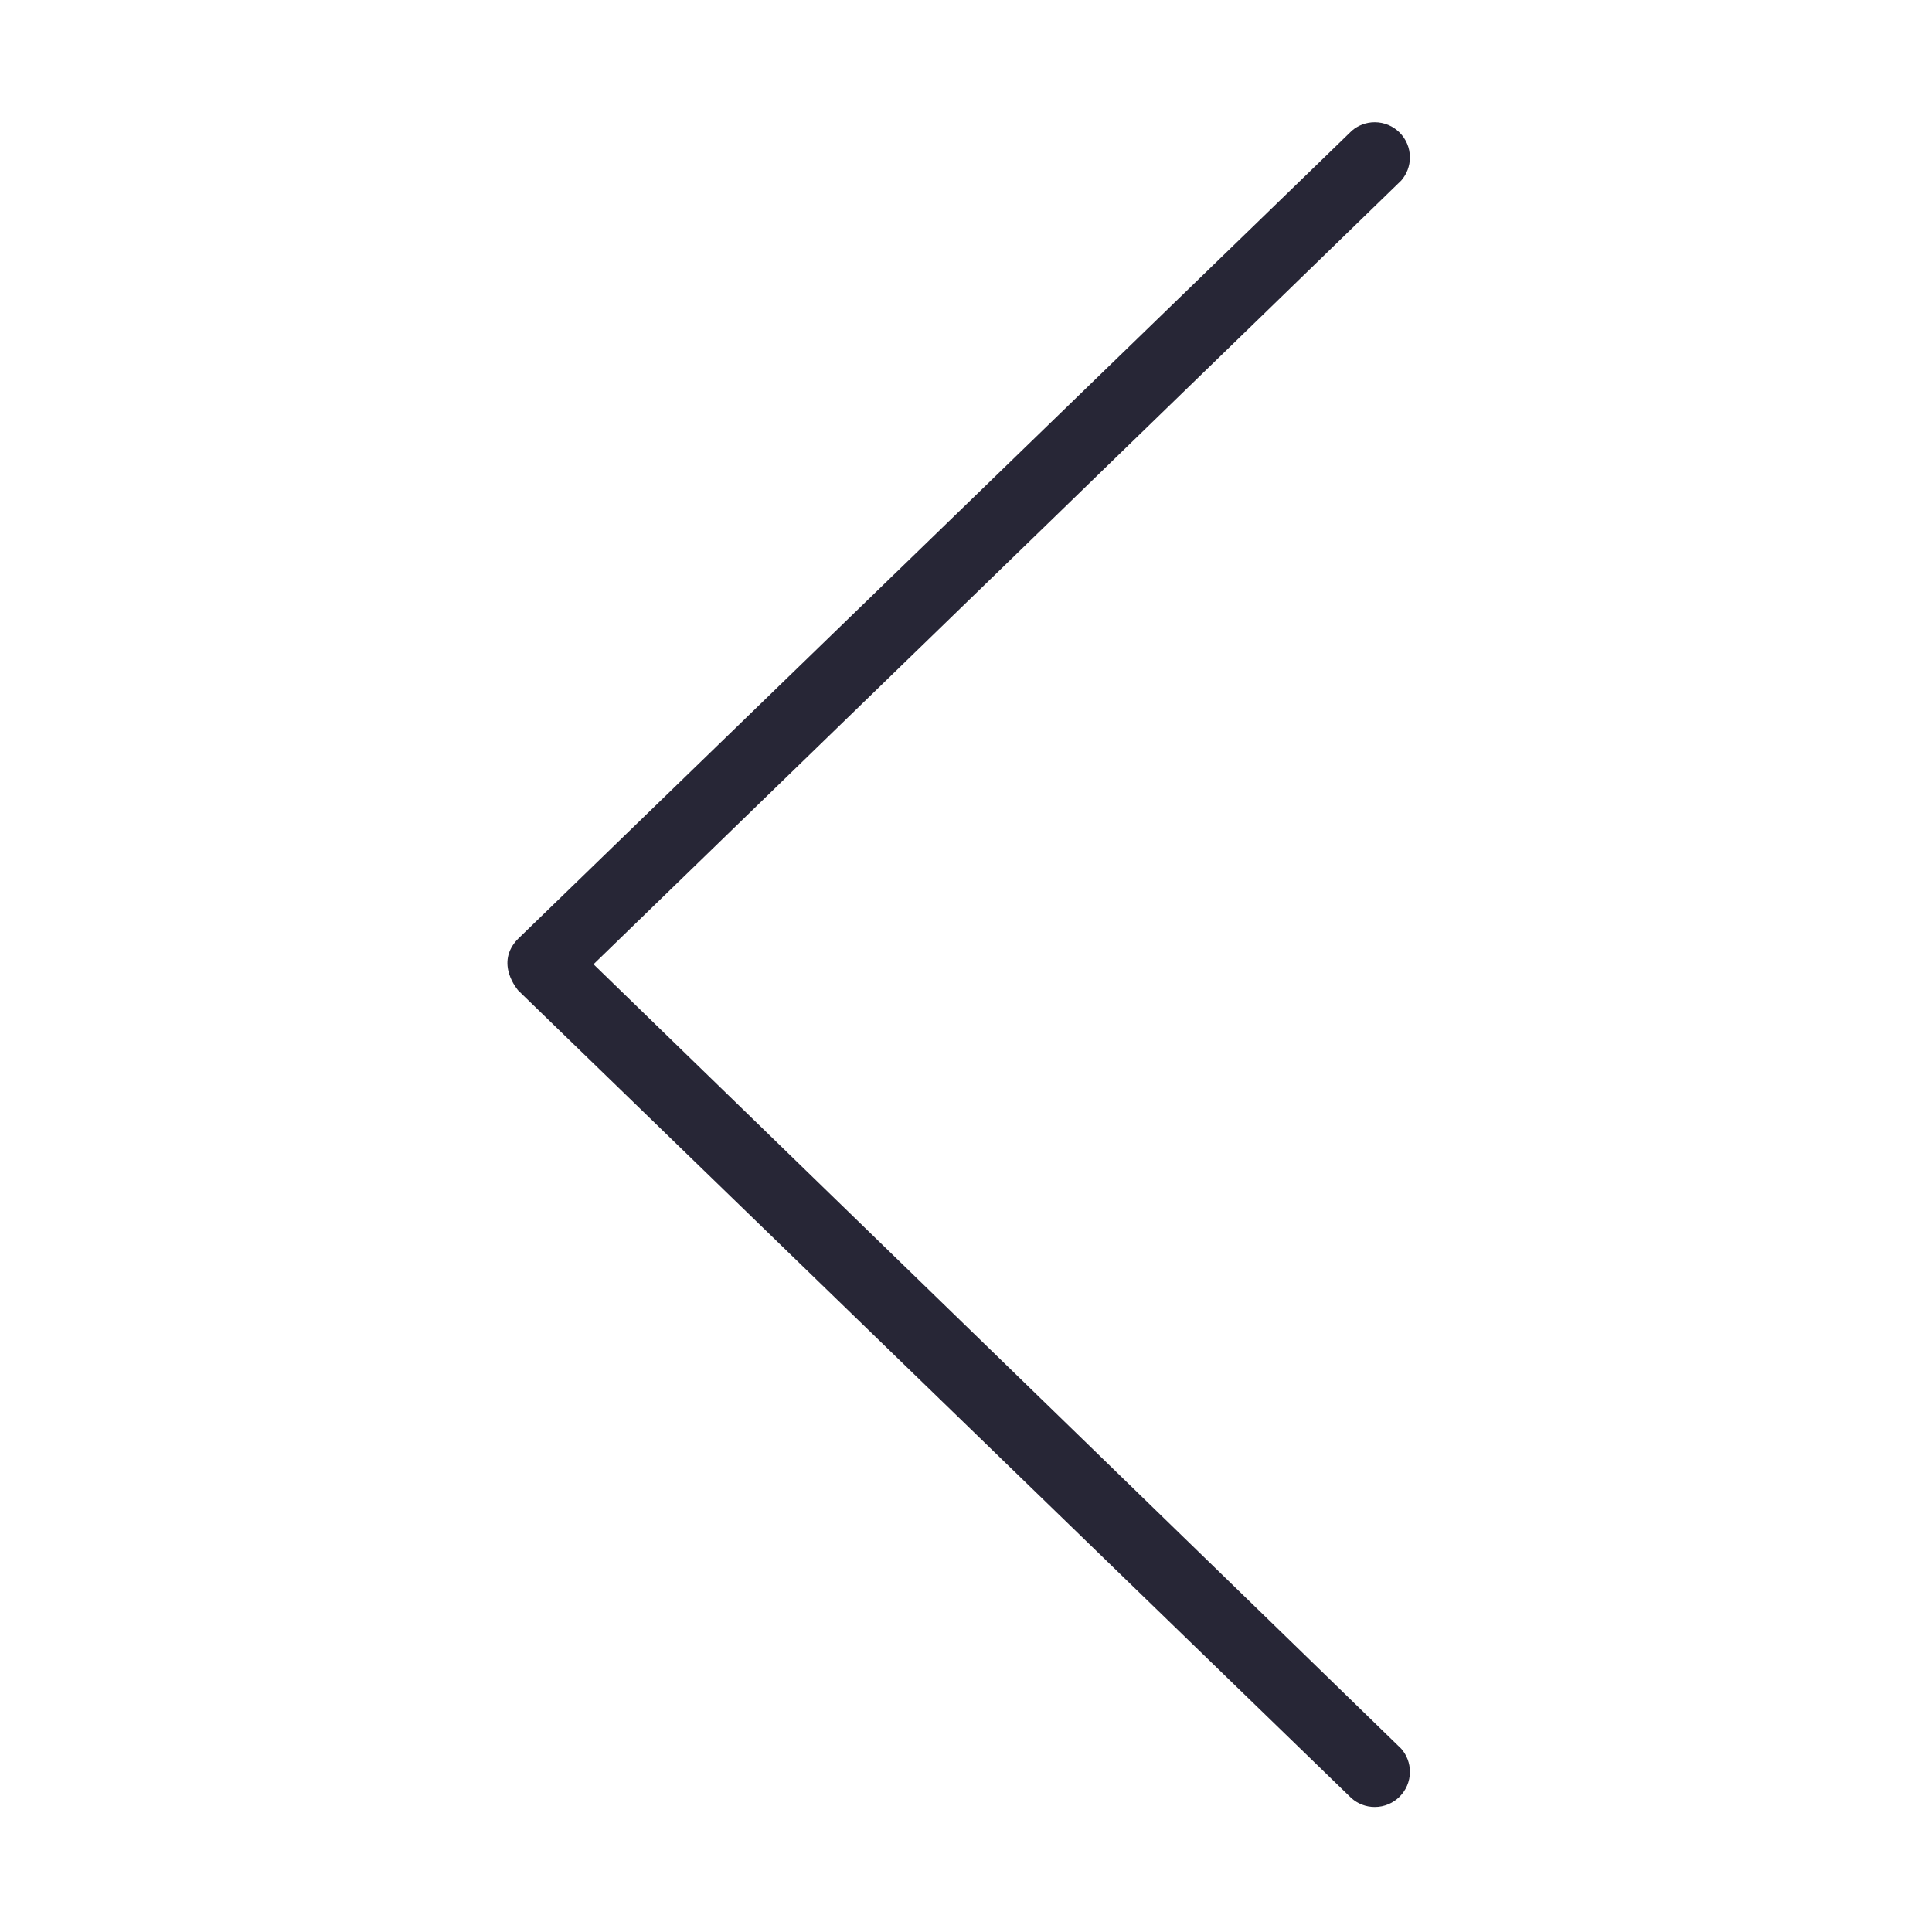 <?xml version="1.0" standalone="no"?><!DOCTYPE svg PUBLIC "-//W3C//DTD SVG 1.1//EN" "http://www.w3.org/Graphics/SVG/1.1/DTD/svg11.dtd"><svg xmlns:xlink="http://www.w3.org/1999/xlink" xmlns="http://www.w3.org/2000/svg" version="1.1" width="200" height="200" viewBox="0 0 200 200"><defs><style type="text/css"><![CDATA[
@font-face {
  font-family: "ifont";
  src: url("//at.alicdn.com/t/font_1442373896_4754455.eot?#iefix") format("embedded-opentype"), url("//at.alicdn.com/t/font_1442373896_4754455.woff") format("woff"), url("//at.alicdn.com/t/font_1442373896_4754455.ttf") format("truetype"), url("//at.alicdn.com/t/font_1442373896_4754455.svg#ifont") format("svg");
}

]]></style></defs><g class="transform-group"><g transform="scale(0.195, 0.195)"><path d="M717.741 69.324l-0.002-0.004-0.134 0.128c-0.517 0.447-442.436 428.797-442.436 428.797-13.047 13.048 0 27.631 0 27.631l442.213 428.667c3.302 2.944 7.653 4.733 12.428 4.733 10.313 0 18.676-8.362 18.676-18.676 0-4.657-1.716-8.904-4.533-12.174l0.005-0.007-0.106-0.105c-0.698-0.798-428.766-416.419-428.766-416.419S743.15 96.655 743.85 95.855l0.106-0.104-0.008-0.008c2.82-3.268 4.533-7.518 4.533-12.173 0-10.315-8.36-18.677-18.676-18.677C725.203 64.892 720.997 66.565 717.741 69.324L717.741 69.324z" fill="#272636"></path></g></g></svg>